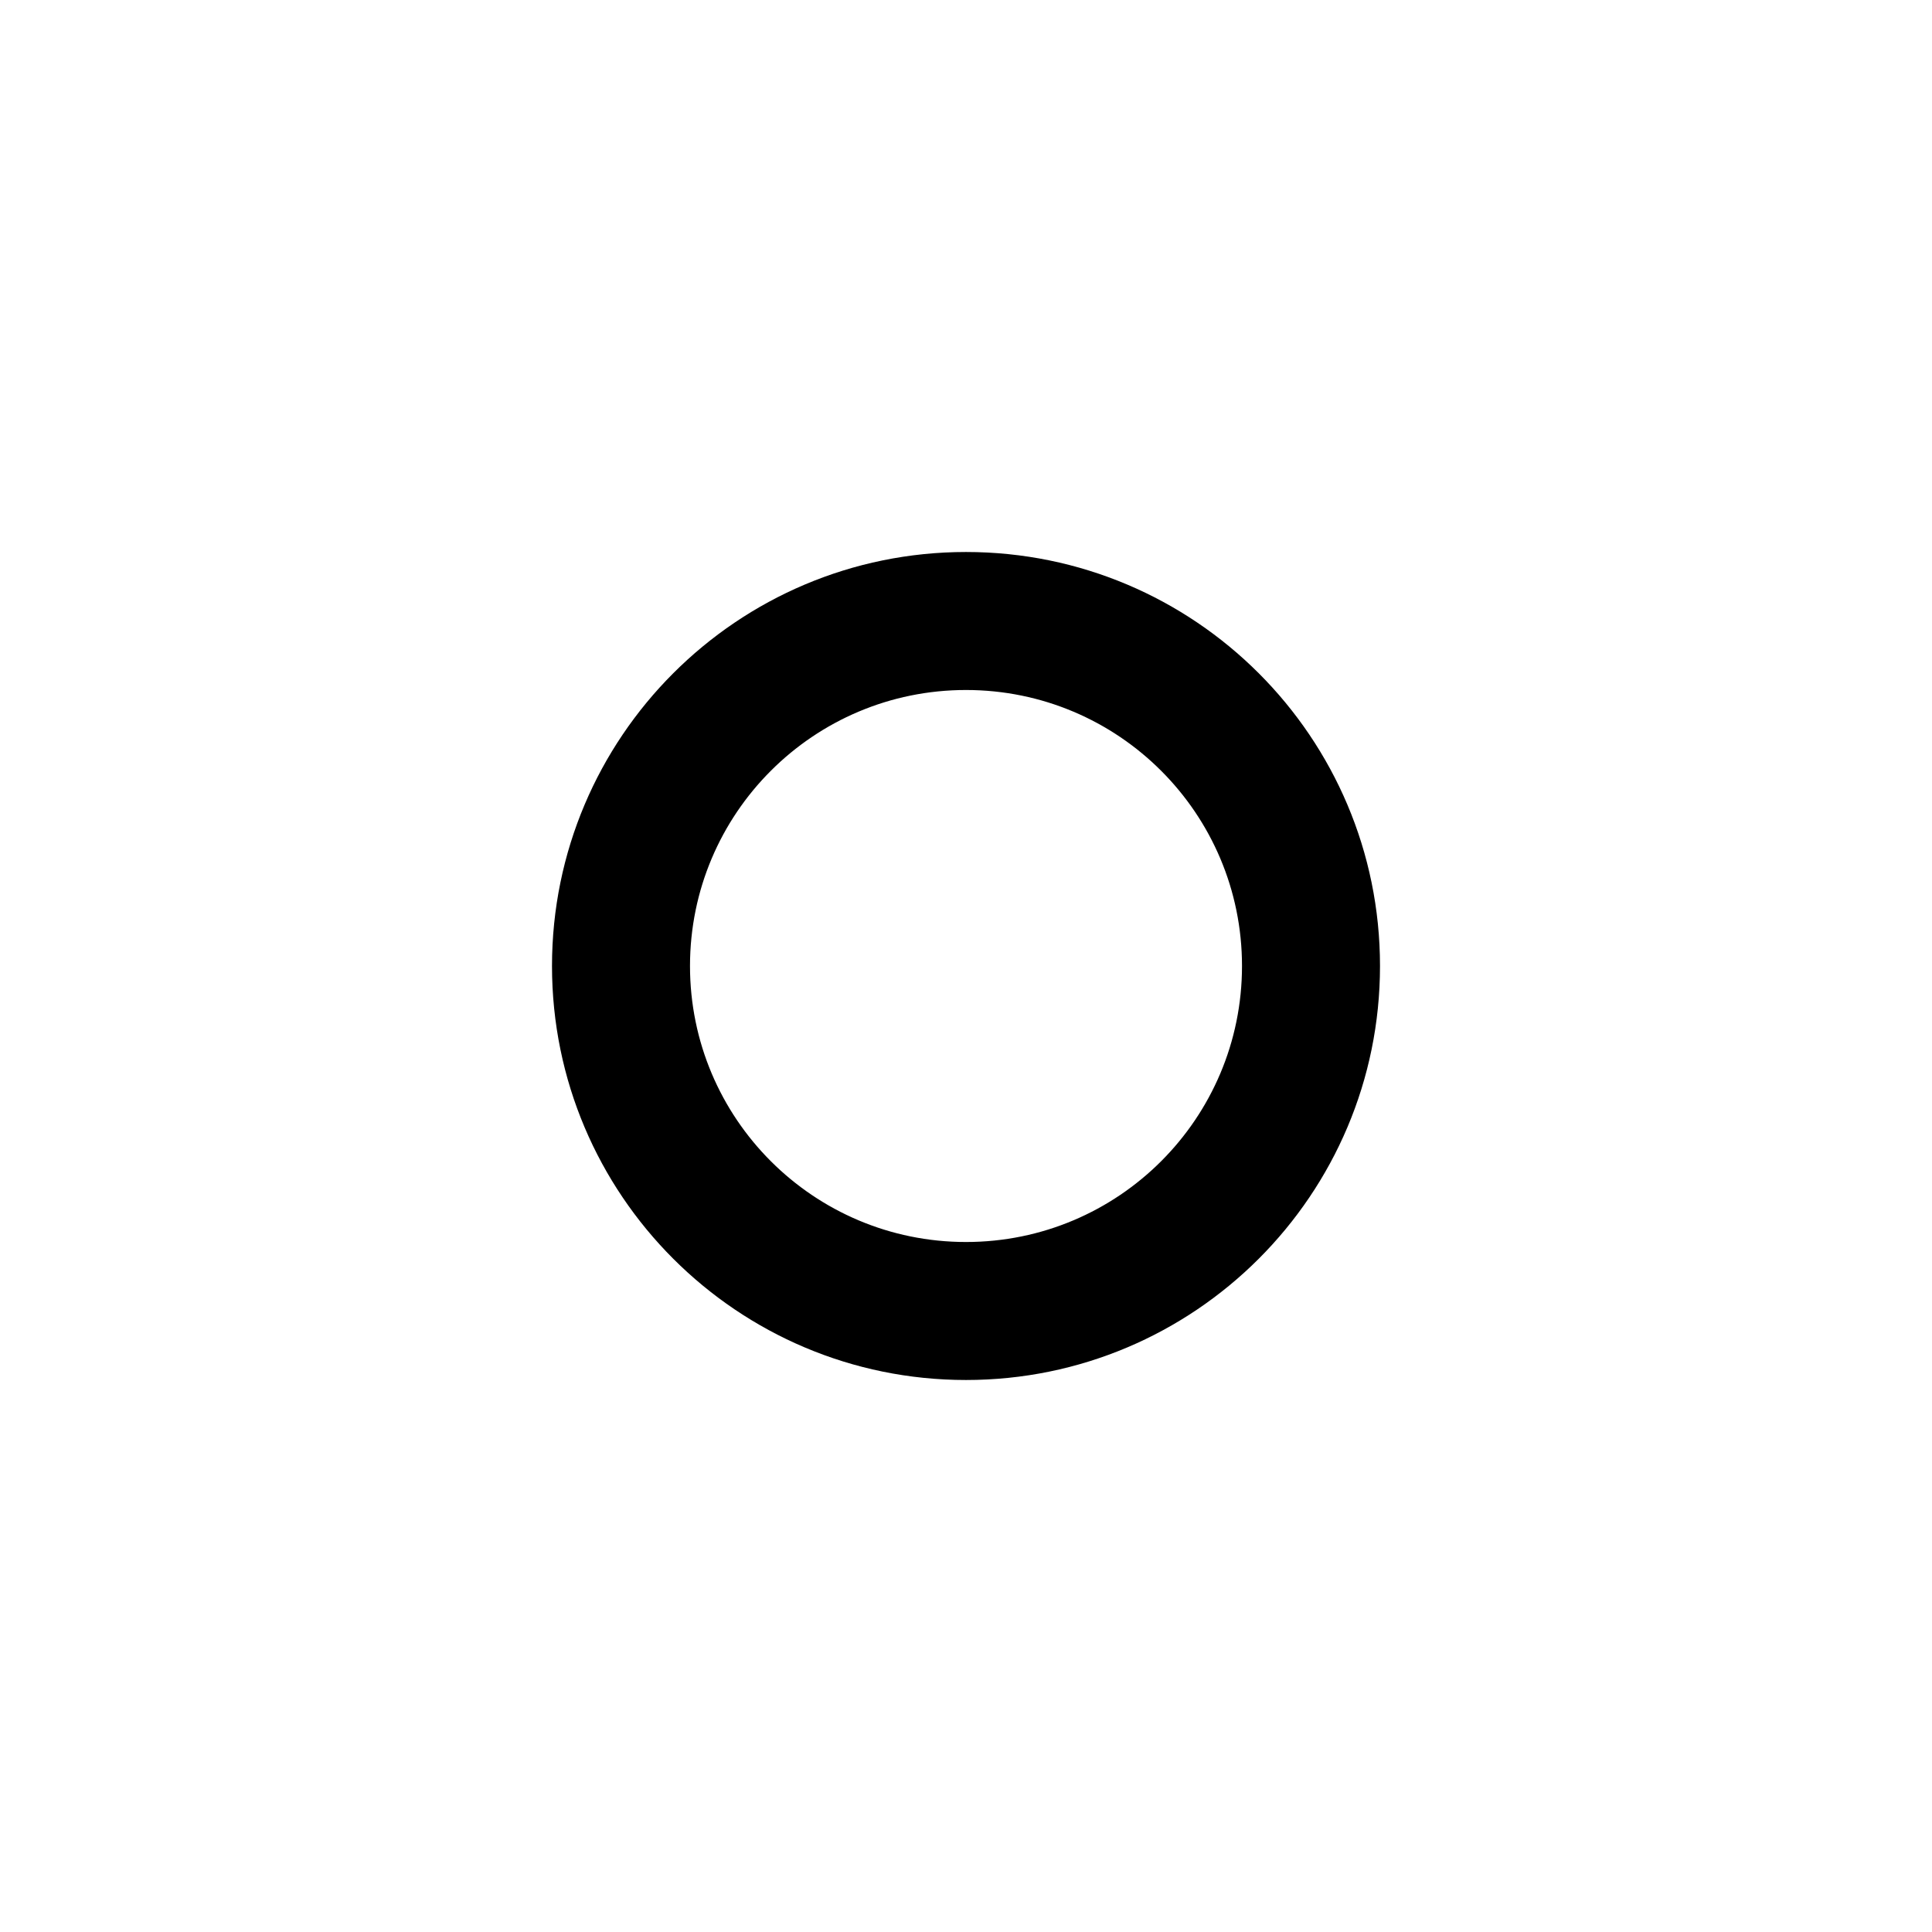<svg width="14" height="14" viewBox="0 0 14 14" xmlns="http://www.w3.org/2000/svg"><title>video-controls/record-active-circle_14</title><path d="M7 10c-1.657 0-3-1.343-3-3 0-1.657 1.343-3 3-3 1.657 0 3 1.343 3 3 0 1.657-1.343 3-3 3zm0-1c1.105 0 2-.895 2-2 0-1.105-.895-2-2-2-1.105 0-2 .895-2 2 0 1.105.895 2 2 2z"/></svg>